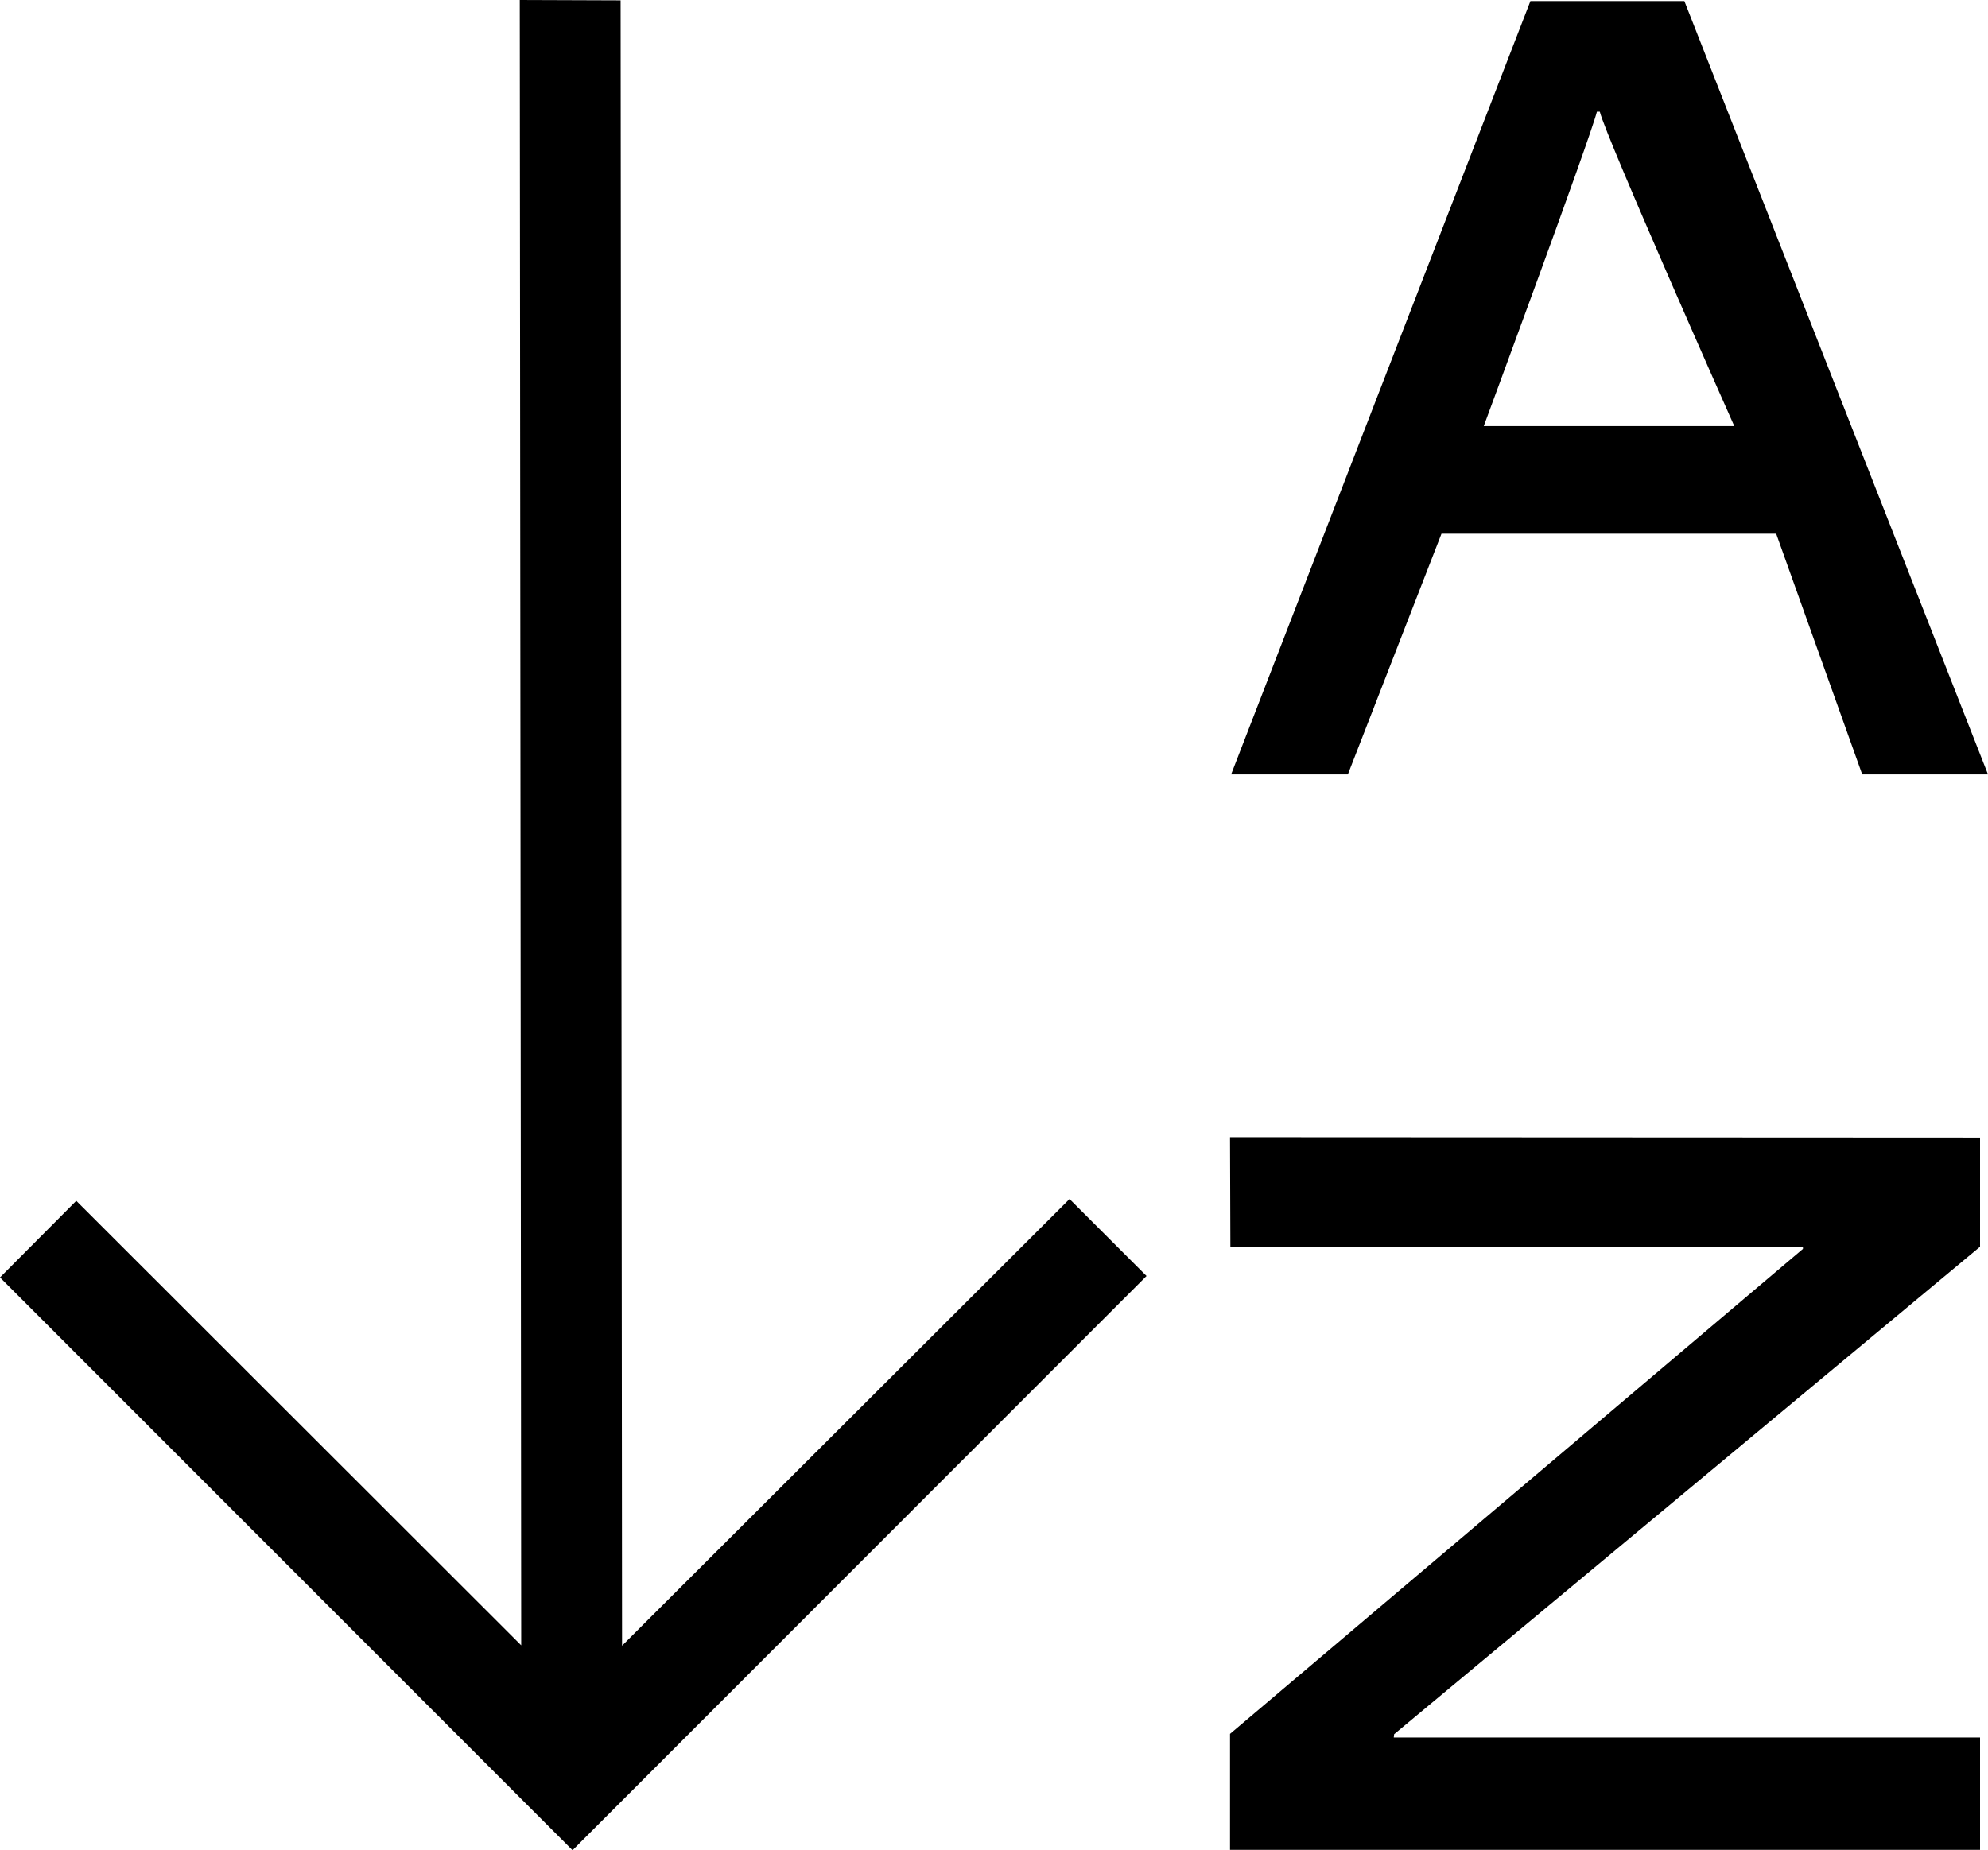 <?xml version="1.0" encoding="utf-8"?>
<!-- Generator: Adobe Illustrator 21.1.0, SVG Export Plug-In . SVG Version: 6.00 Build 0)  -->
<svg version="1.1" id="Layer_1" xmlns="http://www.w3.org/2000/svg" xmlns:xlink="http://www.w3.org/1999/xlink" x="0px" y="0px"
	 viewBox="0 0 550 512" style="enable-background:new 0 0 550 512;" xml:space="preserve">
<g id="_x33_2">
	<polygon points="295.9,331.8 172.1,455.4 171.7,0.1 143.8,0 144.2,455.3 21.1,332.3 0,353.5 158.4,512 317.2,353.1 	"/>
	<path d="M398.8,147.7h92.6l23.8,66.6H550L466,0.3h-42.6l-82.8,214h32.3L398.8,147.7z M441.8,30.9h0.8c1.8,7.3,37.2,87,37.2,87
		h-69.3C410.5,117.9,440,38.2,441.8,30.9z M340.4,345.1h158.4v0.5L340.3,479.8v32.1h207.5v-31.1H385.6l0.1-0.9L547.8,345v-30.2
		l-207.5-0.1L340.4,345.1L340.4,345.1z"/>
</g>
</svg>
